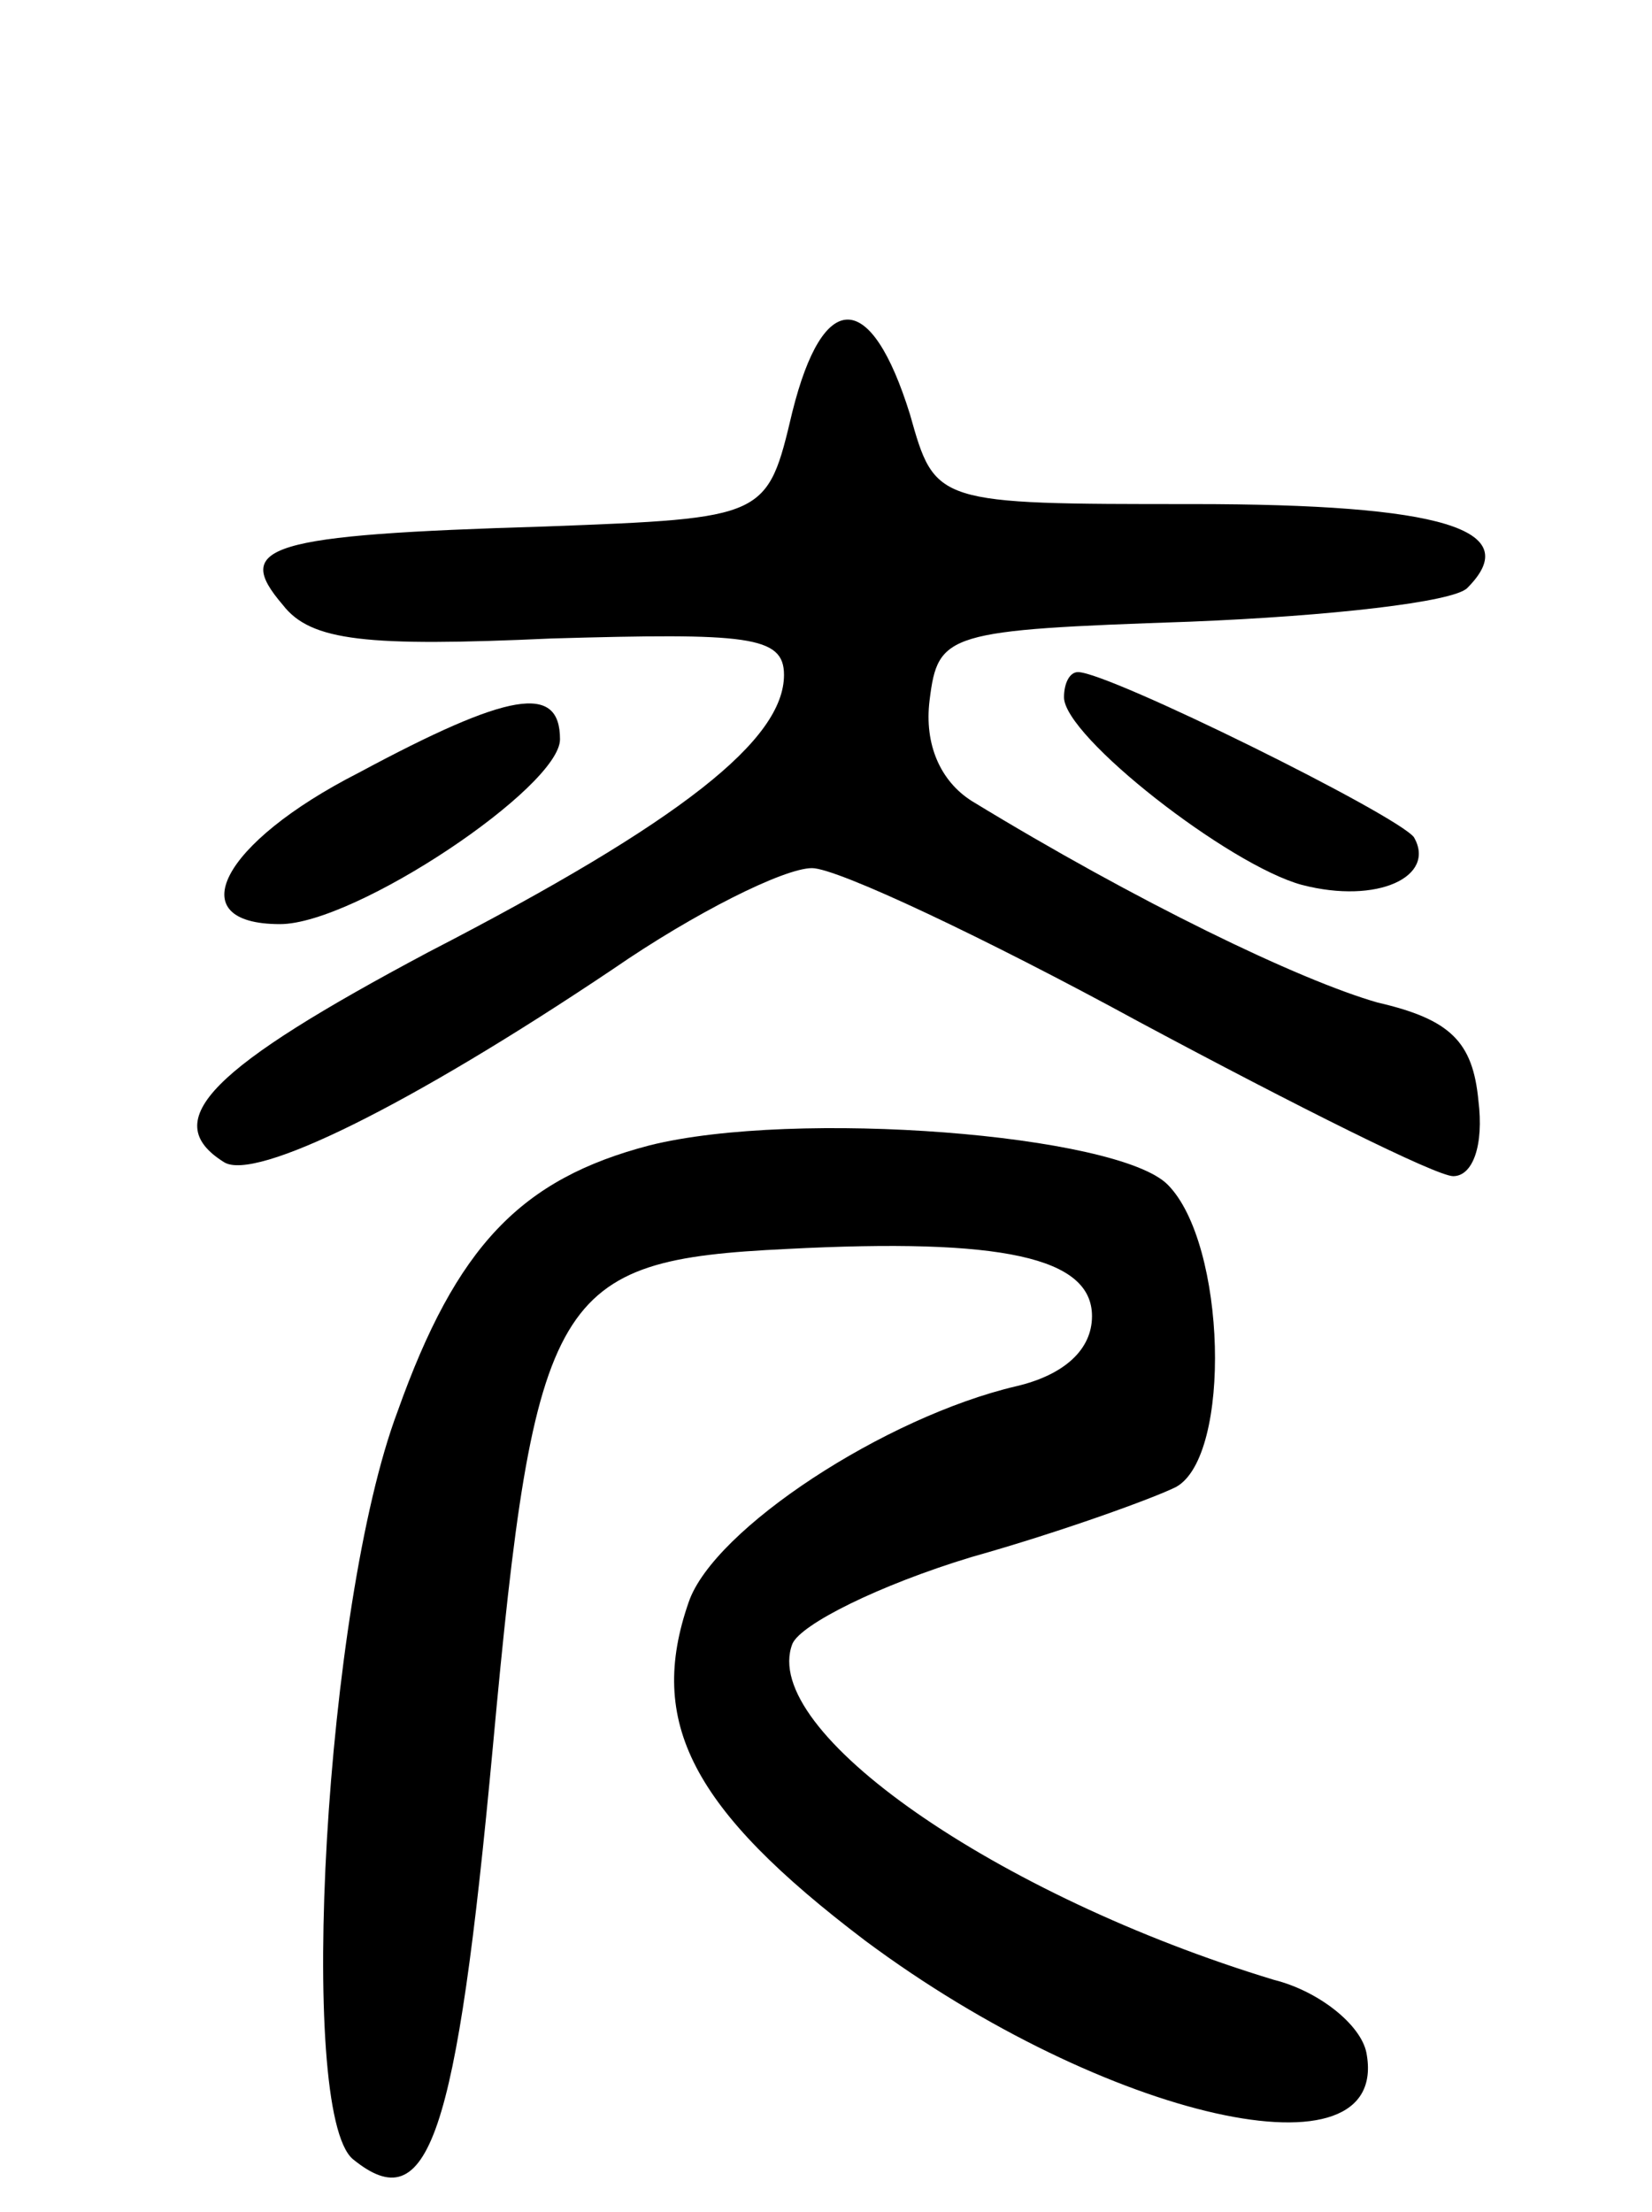 <svg version="1.0" xmlns="http://www.w3.org/2000/svg"
 width="59pt" height="79pt" viewBox="0 0 59 79"
 preserveAspectRatio="xMidYMid meet">
<g transform="translate(0,79) scale(0.1,-0.1)"
fill="#000000" stroke="none">
<path d="M283 643 c-9 -38 -9 -38 -88 -41 -100 -3 -112 -7 -94 -28 10 -13 30
-15 96 -12 70 2 83 1 83 -13 0 -23 -36 -52 -127 -99 -77 -41 -97 -60 -73 -75
11 -7 66 20 139 69 29 20 61 36 71 36 9 0 62 -25 117 -55 56 -30 106 -55 112
-55 7 0 11 11 9 27 -2 21 -10 29 -36 35 -28 8 -86 36 -145 72 -11 7 -17 20
-15 36 3 24 6 25 93 28 50 2 94 7 99 12 21 21 -9 30 -98 30 -92 0 -92 0 -101
32 -14 45 -31 45 -42 1z"/>
<path d="M380 541 c0 -14 59 -60 85 -67 27 -7 48 3 40 17 -6 8 -109 59 -120
59 -3 0 -5 -4 -5 -9z"/>
<path d="M128 514 c-49 -25 -64 -54 -28 -54 27 0 100 49 100 66 0 20 -18 17
-72 -12z"/>
<path d="M232 381 c-46 -12 -69 -36 -90 -95 -26 -69 -36 -250 -16 -267 27 -22
37 7 50 147 15 163 22 174 105 178 77 4 109 -3 109 -24 0 -12 -10 -21 -27 -25
-47 -11 -108 -51 -117 -77 -15 -43 1 -74 63 -121 86 -64 188 -87 179 -40 -2
10 -17 22 -33 26 -99 30 -184 89 -172 120 3 7 31 21 64 31 32 9 65 21 73 25
20 11 18 87 -3 108 -18 18 -133 27 -185 14z"/>
</g>
</svg>
